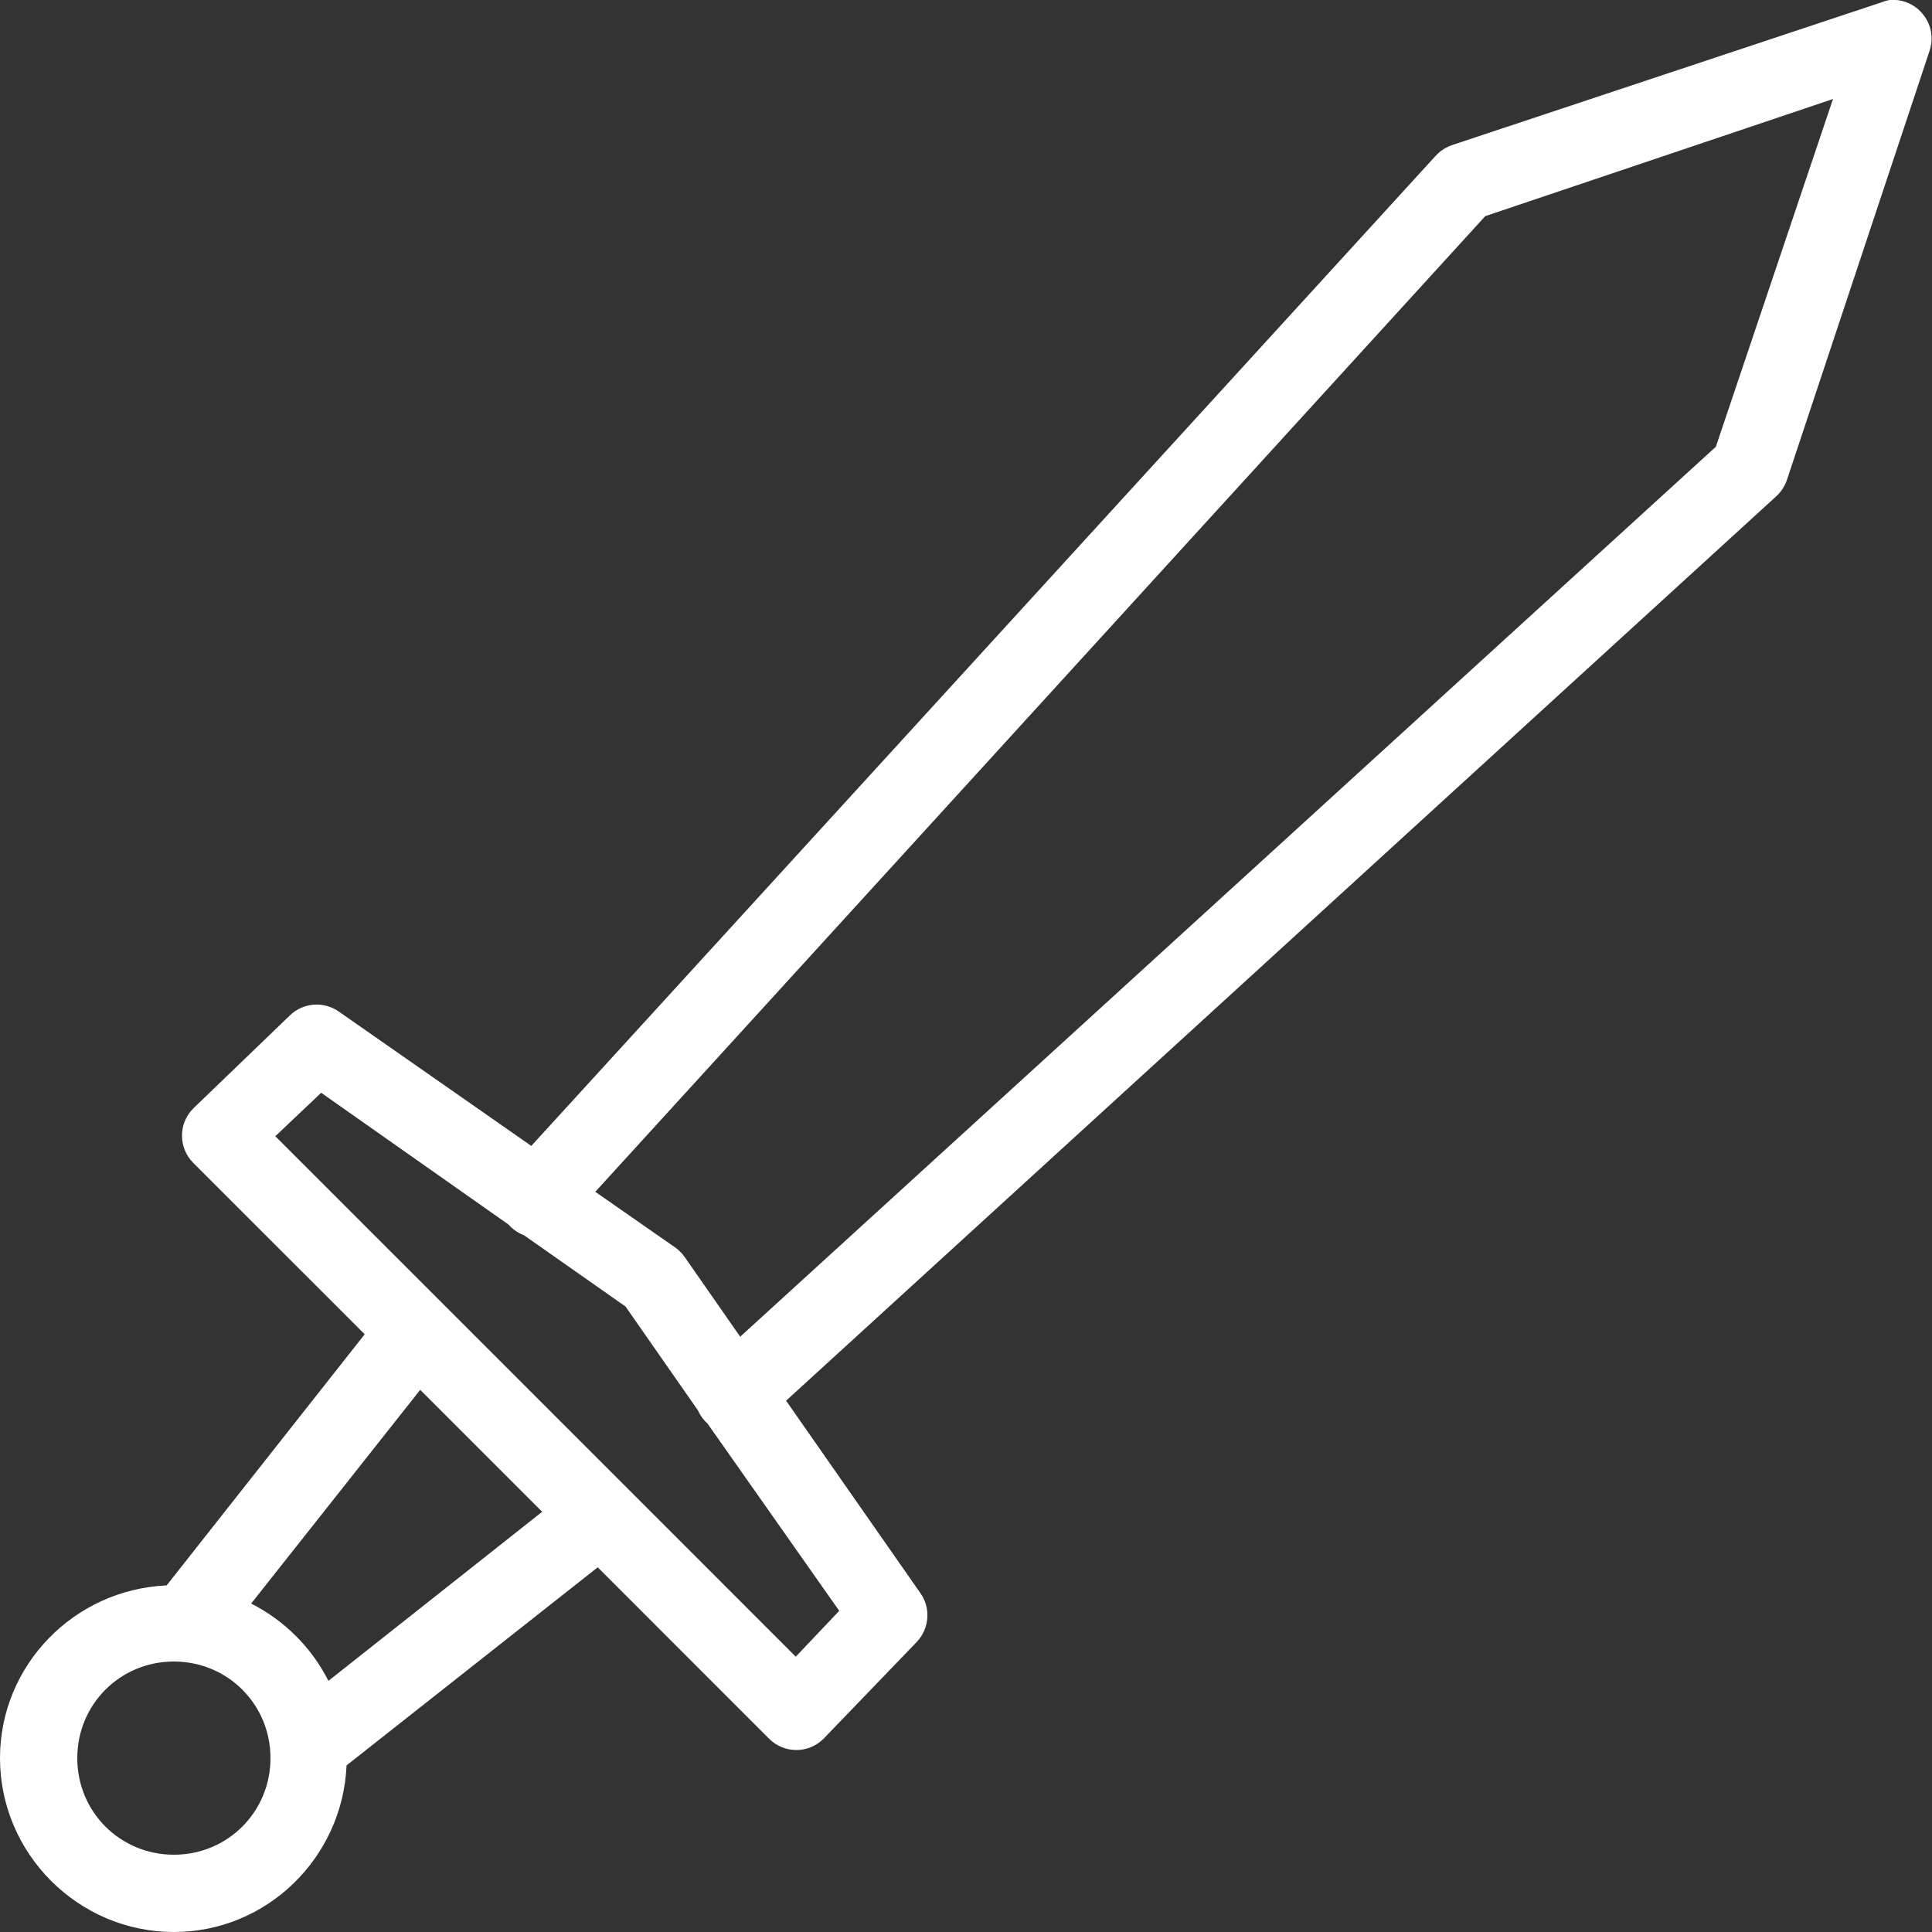 <svg  xmlns="http://www.w3.org/2000/svg"  viewBox="0 0 50 50" width="150px" height="150px"><rect x="0" y="0" width="50" height="50" fill="#333333" stroke="none"/><path  fill="white" d="M 48.906 0 C 48.832 0.012 48.758 0.035 48.688 0.062 L 37.594 3.75 C 37.426 3.805 37.273 3.902 37.156 4.031 L 13.75 29.656 L 8.781 26.188 C 8.59 26.051 8.359 25.984 8.125 26 C 7.891 26.016 7.668 26.117 7.5 26.281 L 5 28.688 C 4.613 29.078 4.613 29.703 5 30.094 L 9.438 34.531 L 4.312 41.031 C 1.926 41.133 0 43.09 0 45.5 C 0 47.973 2.027 50 4.5 50 C 6.91 50 8.867 48.074 8.969 45.688 L 15.469 40.562 L 19.906 45 C 20.297 45.387 20.922 45.387 21.312 45 L 23.719 42.5 C 24.055 42.152 24.098 41.613 23.812 41.219 L 20.344 36.25 L 45.969 12.844 C 46.098 12.727 46.195 12.574 46.25 12.406 L 49.938 1.312 C 50.043 0.992 49.984 0.645 49.773 0.379 C 49.566 0.113 49.242 -0.027 48.906 0 Z M 47.438 2.562 L 44.406 11.562 L 19.156 34.594 L 17.719 32.531 C 17.652 32.434 17.566 32.348 17.469 32.281 L 15.406 30.844 L 38.438 5.594 Z M 8.312 28.281 L 13.156 31.688 C 13.266 31.812 13.406 31.91 13.562 31.969 L 16.188 33.812 L 18.062 36.5 C 18.121 36.633 18.207 36.75 18.312 36.844 L 21.719 41.688 L 20.594 42.875 L 7.125 29.406 Z M 10.875 35.969 L 14.031 39.125 L 8.5 43.5 C 8.062 42.637 7.363 41.938 6.5 41.5 Z M 4.5 43 C 5.891 43 7 44.109 7 45.5 C 7 46.891 5.891 48 4.5 48 C 3.109 48 2 46.891 2 45.5 C 2 44.109 3.109 43 4.5 43 Z"/></svg>
